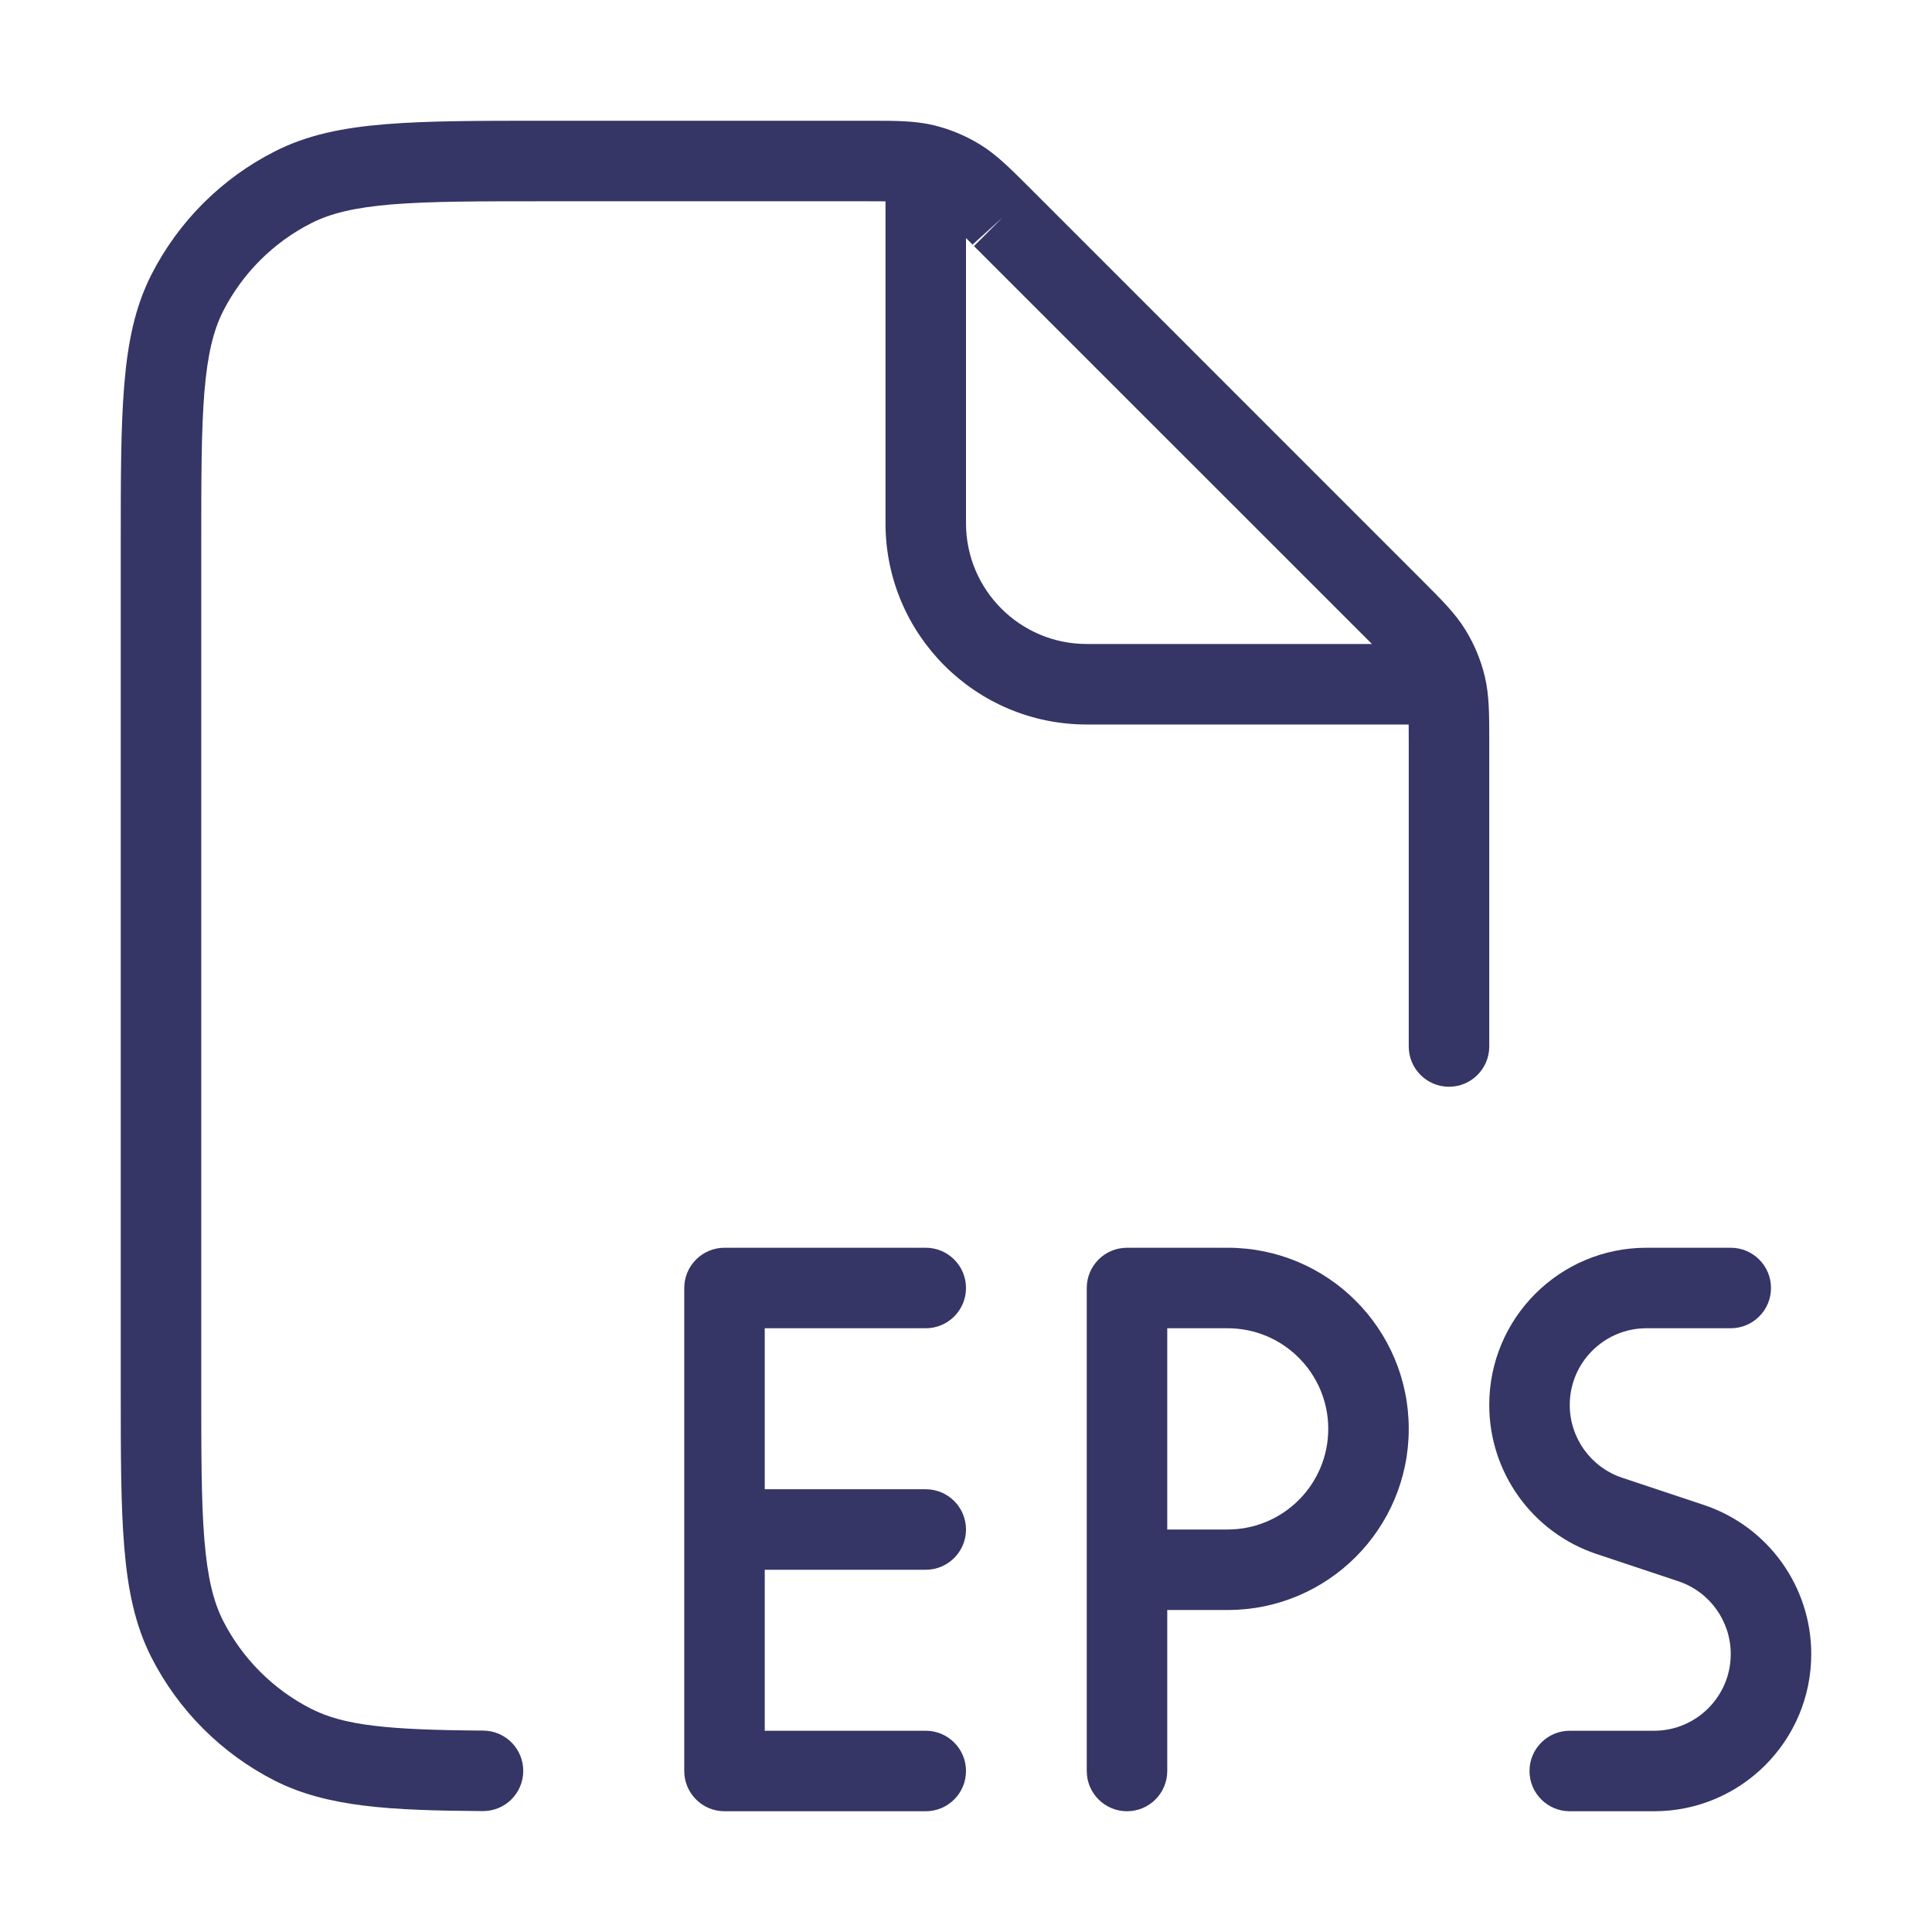 <svg width="24" height="24" viewBox="0 0 24 24" fill="none" xmlns="http://www.w3.org/2000/svg">
<path fill-rule="evenodd" clip-rule="evenodd" d="M10.756 2.5C10.853 2.5 10.933 2.5 11 2.501V6.5C11 7.881 12.119 9 13.5 9H17.499C17.5 9.067 17.5 9.147 17.5 9.244V13C17.5 13.276 17.724 13.5 18 13.5C18.276 13.5 18.5 13.276 18.5 13L18.5 9.193C18.5 8.876 18.5 8.636 18.445 8.404C18.396 8.2 18.315 8.005 18.205 7.826C18.081 7.623 17.911 7.454 17.687 7.23L12.771 2.313C12.546 2.089 12.377 1.919 12.174 1.795C11.995 1.685 11.8 1.604 11.596 1.555C11.364 1.5 11.124 1.5 10.807 1.5L6.778 1.5C5.957 1.5 5.31 1.5 4.789 1.543C4.258 1.586 3.814 1.676 3.411 1.882C2.752 2.217 2.217 2.752 1.881 3.411C1.676 3.814 1.586 4.258 1.543 4.789C1.5 5.31 1.5 5.957 1.5 6.778V17.222C1.5 18.044 1.5 18.691 1.543 19.211C1.586 19.742 1.676 20.186 1.881 20.589C2.217 21.248 2.752 21.783 3.411 22.119C4.065 22.451 4.853 22.49 5.997 22.498C6.273 22.5 6.498 22.278 6.5 22.002C6.502 21.726 6.28 21.5 6.003 21.498C4.817 21.49 4.273 21.435 3.865 21.227C3.395 20.988 3.012 20.605 2.772 20.135C2.651 19.896 2.578 19.599 2.539 19.13C2.5 18.654 2.5 18.048 2.5 17.2V6.8C2.5 5.952 2.5 5.346 2.539 4.87C2.578 4.401 2.651 4.104 2.772 3.865C3.012 3.395 3.395 3.012 3.865 2.773C4.104 2.651 4.401 2.578 4.87 2.539C5.345 2.5 5.952 2.5 6.8 2.5H10.756ZM16.944 7.901L17.043 8H13.5C12.672 8 12 7.328 12 6.5V2.957L12.099 3.057L16.944 7.901ZM12.099 3.057C12.093 3.05 12.087 3.044 12.082 3.038L12.453 2.703L12.099 3.057Z" fill="#353566"/>
<path d="M9 15.5C8.724 15.5 8.5 15.724 8.5 16V22C8.5 22.276 8.724 22.5 9 22.5H11.5C11.776 22.5 12 22.276 12 22C12 21.724 11.776 21.5 11.5 21.5H9.5V19.5H11.5C11.776 19.5 12 19.276 12 19C12 18.724 11.776 18.5 11.5 18.5H9.5V16.5H11.5C11.776 16.5 12 16.276 12 16C12 15.724 11.776 15.5 11.5 15.5H9Z" fill="#353566"/>
<path fill-rule="evenodd" clip-rule="evenodd" d="M13.5 16C13.5 15.724 13.724 15.5 14 15.5H15.25C16.493 15.5 17.5 16.507 17.5 17.75C17.5 18.993 16.493 20 15.25 20H14.5V22C14.5 22.276 14.276 22.5 14 22.5C13.724 22.5 13.5 22.276 13.5 22V16ZM14.5 19H15.25C15.94 19 16.5 18.44 16.5 17.75C16.5 17.06 15.94 16.5 15.25 16.5H14.5V19Z" fill="#353566"/>
<path d="M19.5 17.453C19.5 16.927 19.927 16.5 20.453 16.5H21.5C21.776 16.5 22 16.276 22 16C22 15.724 21.776 15.5 21.5 15.5H20.453C19.374 15.5 18.5 16.374 18.5 17.453C18.5 18.294 19.038 19.04 19.835 19.305L20.849 19.643C21.238 19.773 21.5 20.137 21.5 20.547C21.5 21.073 21.073 21.5 20.547 21.5H19.5C19.224 21.5 19 21.724 19 22C19 22.276 19.224 22.5 19.5 22.5H20.547C21.626 22.5 22.5 21.626 22.5 20.547C22.5 19.707 21.962 18.96 21.165 18.695L20.151 18.357C19.762 18.227 19.5 17.863 19.5 17.453Z" fill="#353566"/>
</svg>
